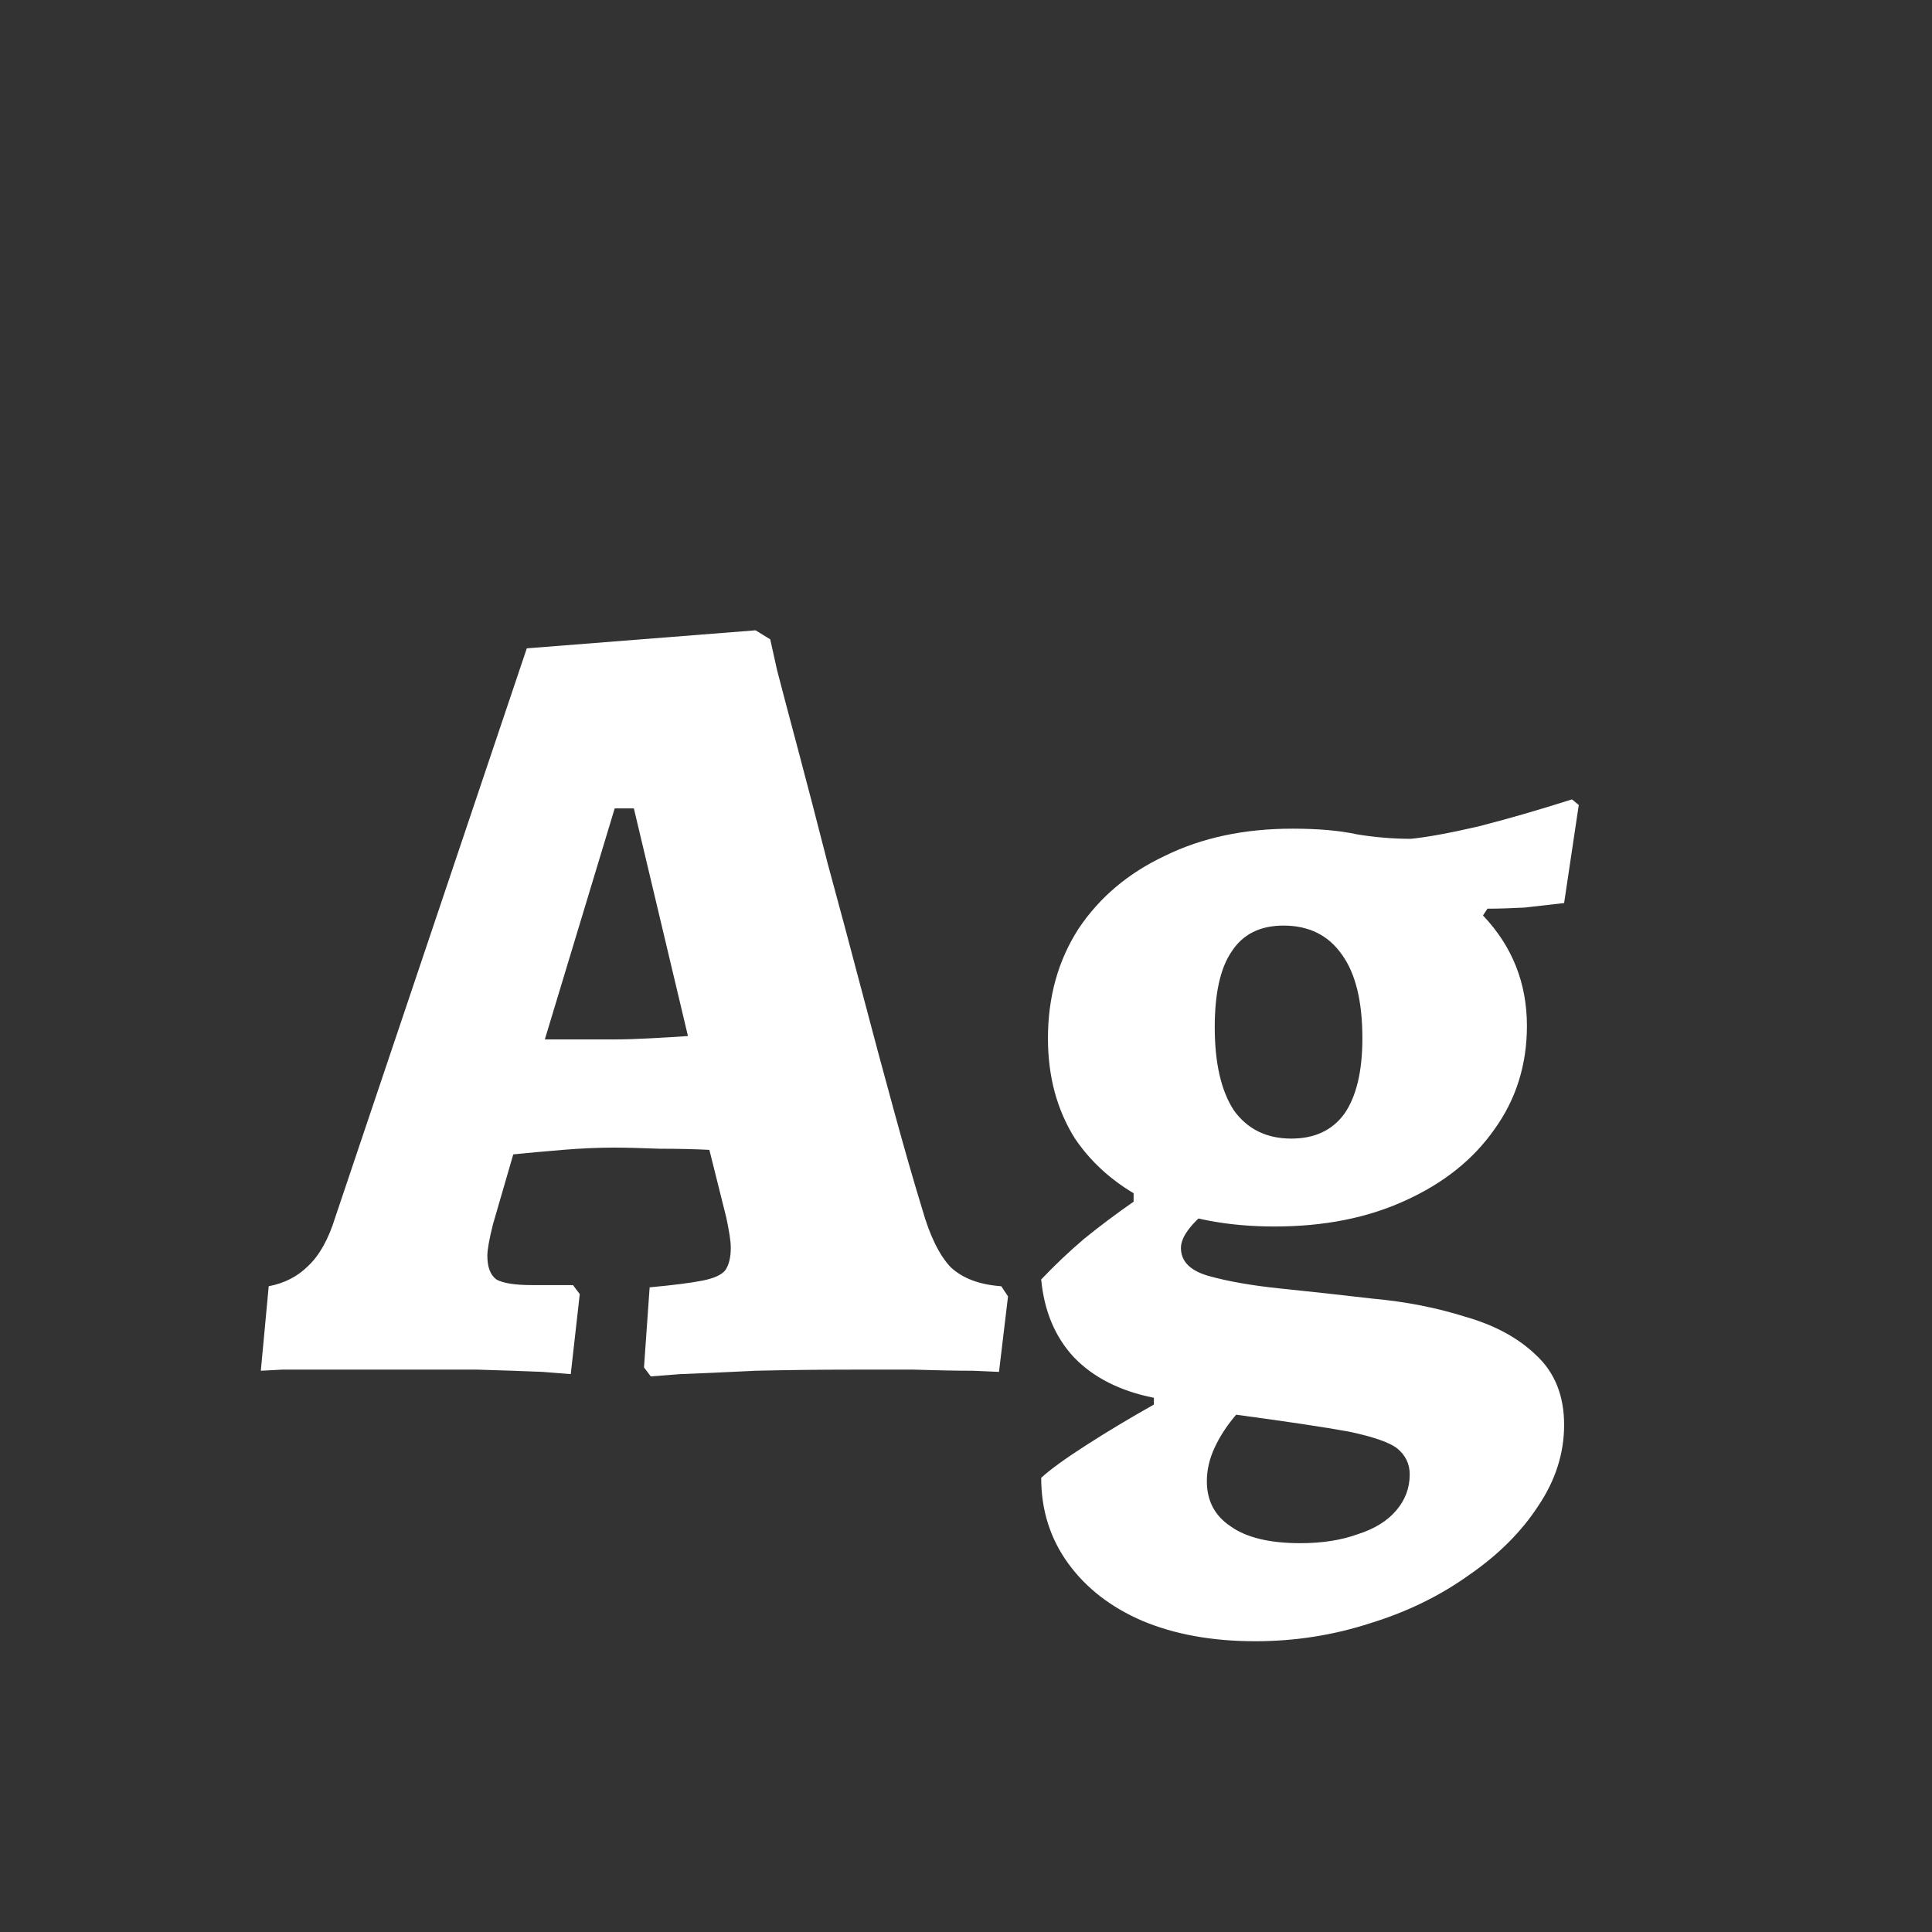 <svg width="24" height="24" viewBox="0 0 24 24" fill="none" xmlns="http://www.w3.org/2000/svg">
<rect x="0" y="0" width="24" height="24" fill="#333333" stroke="none"/>
<path d="M8.084 17.098L8 16.986L8.07 15.992C8.368 15.964 8.588 15.936 8.728 15.908C8.868 15.88 8.961 15.838 9.008 15.782C9.054 15.717 9.078 15.623 9.078 15.502C9.078 15.455 9.073 15.404 9.064 15.348C9.054 15.283 9.04 15.208 9.022 15.124L8.812 14.284C8.634 14.275 8.429 14.27 8.196 14.27C7.962 14.261 7.771 14.256 7.622 14.256C7.435 14.256 7.225 14.265 6.992 14.284C6.768 14.303 6.562 14.321 6.376 14.34L6.124 15.208C6.077 15.395 6.054 15.525 6.054 15.6C6.054 15.74 6.091 15.838 6.166 15.894C6.25 15.941 6.399 15.964 6.614 15.964H7.118L7.202 16.076L7.09 17.07C7.09 17.07 6.973 17.061 6.74 17.042C6.516 17.033 6.245 17.023 5.928 17.014C5.61 17.014 5.302 17.014 5.004 17.014C4.733 17.014 4.462 17.014 4.192 17.014C3.921 17.014 3.692 17.014 3.506 17.014C3.328 17.023 3.24 17.028 3.24 17.028L3.338 15.978C3.534 15.941 3.697 15.857 3.828 15.726C3.968 15.595 4.08 15.395 4.164 15.124L6.544 8.054L9.386 7.83L9.568 7.942C9.568 7.942 9.596 8.068 9.652 8.32C9.717 8.572 9.806 8.908 9.918 9.328C10.03 9.748 10.151 10.215 10.282 10.728C10.422 11.241 10.562 11.764 10.702 12.296C10.842 12.828 10.977 13.332 11.108 13.808C11.238 14.284 11.355 14.69 11.458 15.026C11.551 15.353 11.668 15.591 11.808 15.74C11.957 15.88 12.167 15.959 12.438 15.978L12.522 16.104L12.41 17.042C12.41 17.042 12.302 17.037 12.088 17.028C11.882 17.028 11.635 17.023 11.346 17.014C11.066 17.014 10.814 17.014 10.59 17.014C10.17 17.014 9.768 17.019 9.386 17.028C9.003 17.047 8.69 17.061 8.448 17.07C8.205 17.089 8.084 17.098 8.084 17.098ZM6.768 12.912H7.636C7.766 12.912 7.916 12.907 8.084 12.898C8.261 12.889 8.415 12.879 8.546 12.87L7.874 10.042H7.636L6.768 12.912ZM15.594 20.388C15.062 20.388 14.595 20.304 14.194 20.136C13.802 19.968 13.494 19.73 13.27 19.422C13.046 19.114 12.934 18.759 12.934 18.358C13.046 18.255 13.232 18.12 13.494 17.952C13.755 17.784 14.035 17.616 14.334 17.448V17.364C13.914 17.28 13.582 17.112 13.34 16.86C13.106 16.608 12.971 16.286 12.934 15.894C13.102 15.717 13.279 15.549 13.466 15.39C13.662 15.231 13.867 15.077 14.082 14.928V14.62L15.16 14.914C14.992 15.035 14.866 15.147 14.782 15.25C14.707 15.343 14.67 15.427 14.67 15.502C14.67 15.67 14.786 15.787 15.02 15.852C15.253 15.917 15.547 15.969 15.902 16.006C16.266 16.043 16.648 16.085 17.05 16.132C17.46 16.169 17.843 16.244 18.198 16.356C18.562 16.459 18.856 16.617 19.08 16.832C19.313 17.047 19.43 17.336 19.43 17.7C19.43 18.055 19.322 18.391 19.108 18.708C18.902 19.025 18.618 19.31 18.254 19.562C17.89 19.823 17.479 20.024 17.022 20.164C16.564 20.313 16.088 20.388 15.594 20.388ZM16.154 19.17C16.424 19.17 16.662 19.133 16.868 19.058C17.073 18.993 17.232 18.895 17.344 18.764C17.456 18.633 17.512 18.484 17.512 18.316C17.512 18.185 17.46 18.078 17.358 17.994C17.264 17.919 17.064 17.849 16.756 17.784C16.448 17.728 15.981 17.658 15.356 17.574C15.244 17.705 15.155 17.84 15.09 17.98C15.024 18.12 14.992 18.26 14.992 18.4C14.992 18.643 15.09 18.829 15.286 18.96C15.482 19.1 15.771 19.17 16.154 19.17ZM16.042 14.144C16.331 14.144 16.55 14.041 16.7 13.836C16.849 13.621 16.924 13.309 16.924 12.898C16.924 12.441 16.84 12.095 16.672 11.862C16.504 11.619 16.261 11.498 15.944 11.498C15.654 11.498 15.44 11.605 15.3 11.82C15.16 12.025 15.09 12.338 15.09 12.758C15.09 13.206 15.169 13.551 15.328 13.794C15.496 14.027 15.734 14.144 16.042 14.144ZM15.832 15.236C15.262 15.236 14.763 15.143 14.334 14.956C13.914 14.76 13.587 14.489 13.354 14.144C13.13 13.789 13.018 13.374 13.018 12.898C13.018 12.385 13.144 11.932 13.396 11.54C13.657 11.148 14.016 10.845 14.474 10.63C14.931 10.406 15.458 10.294 16.056 10.294C16.373 10.294 16.639 10.317 16.854 10.364C17.078 10.401 17.302 10.42 17.526 10.42C17.722 10.401 18.002 10.35 18.366 10.266C18.73 10.173 19.117 10.061 19.528 9.93L19.612 10L19.43 11.218C19.271 11.237 19.108 11.255 18.94 11.274C18.772 11.283 18.618 11.288 18.478 11.288L18.422 11.372C18.786 11.755 18.968 12.212 18.968 12.744C18.968 13.229 18.832 13.659 18.562 14.032C18.3 14.405 17.932 14.699 17.456 14.914C16.989 15.129 16.448 15.236 15.832 15.236Z" fill="white"/>
</svg>
